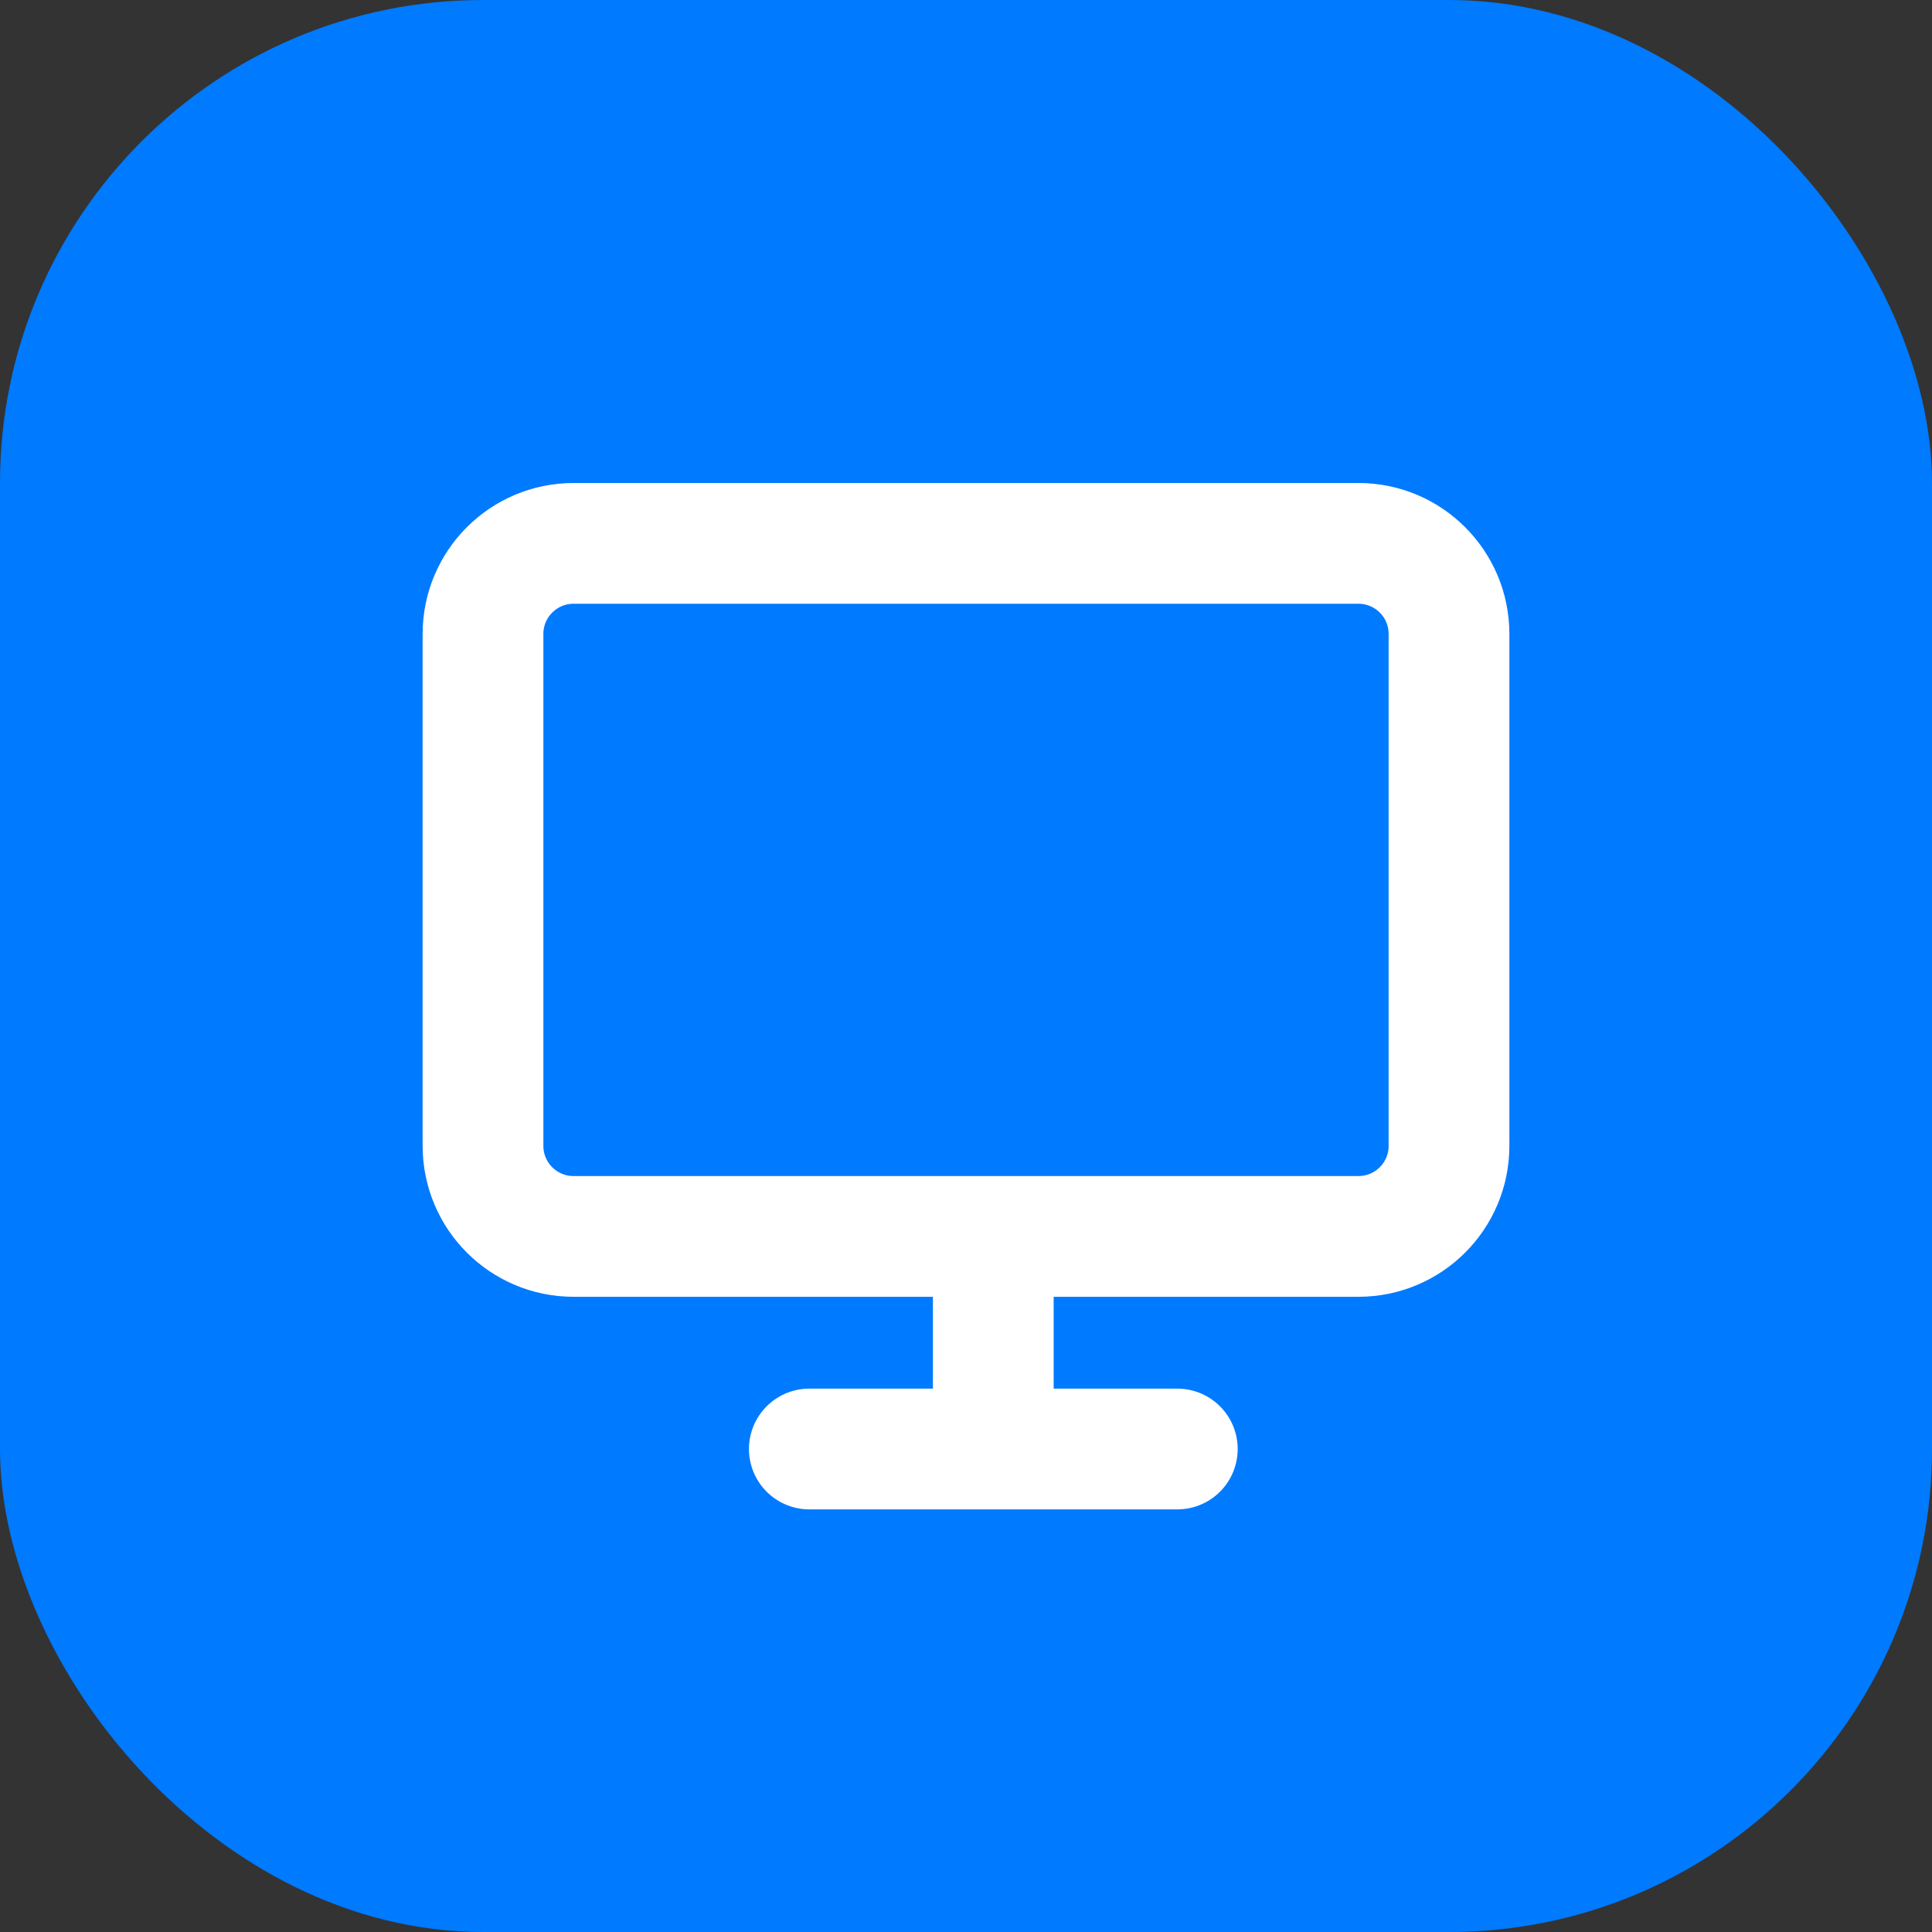 <svg width="32" height="32" viewBox="0 0 32 32" fill="none" xmlns="http://www.w3.org/2000/svg">
<rect x="0" y="0" width="32" height="32" fill="#333333" stroke="none"/>
<rect width="32" height="32" rx="8" fill="#007AFF"/>
<path d="M16.452 20.479H9.5C8.672 20.479 8 19.808 8 18.979V10.5C8 9.672 8.672 9 9.5 9H22.5C23.328 9 24 9.672 24 10.5V18.979C24 19.808 23.328 20.479 22.5 20.479H16.452ZM16.452 20.479V24M16.452 24H13.405M16.452 24H19.5" stroke="white" stroke-width="2" stroke-linecap="round" stroke-linejoin="round"/>
</svg>
